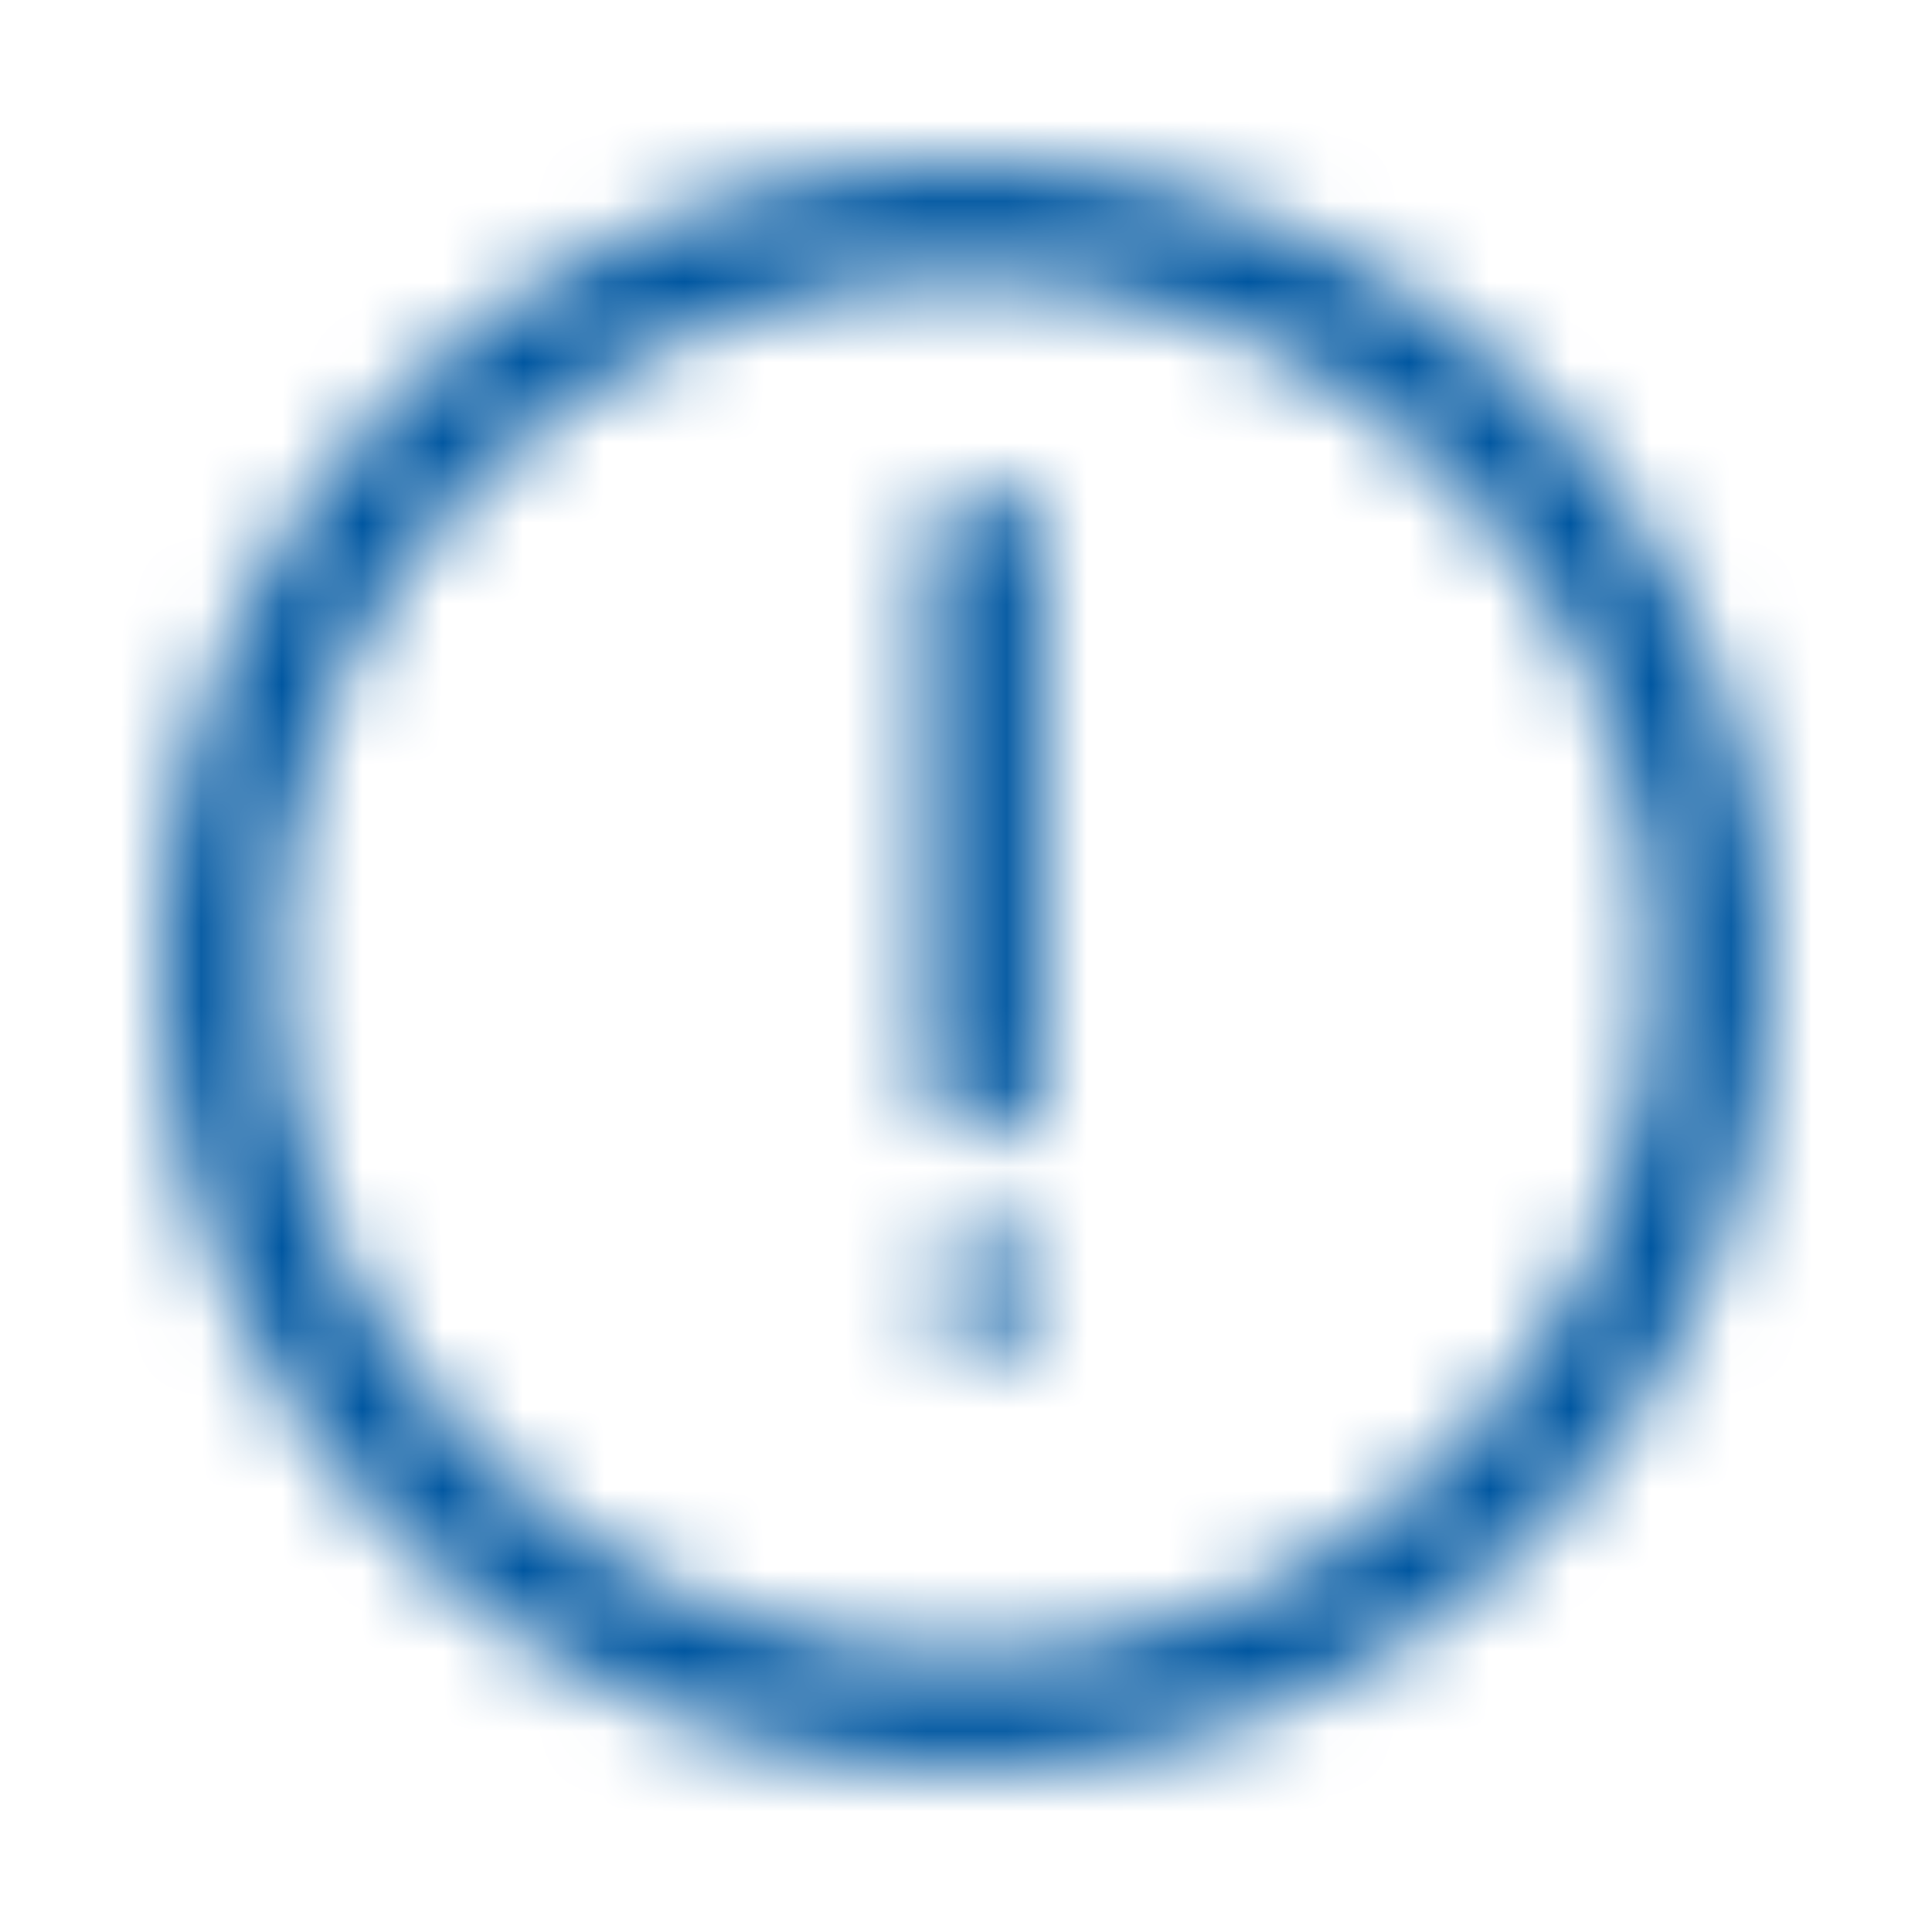 <svg width="24" height="24" viewBox="0 0 24 24" fill="none" xmlns="http://www.w3.org/2000/svg">
<mask id="mask0" mask-type="alpha" maskUnits="userSpaceOnUse" x="2" y="2" width="20" height="20">
<path fill-rule="evenodd" clip-rule="evenodd" d="M2 12C2 6.477 6.477 2 12 2C17.523 2 22 6.477 22 12C22 17.523 17.523 22 12 22C6.477 22 2 17.523 2 12ZM3.429 12C3.429 16.734 7.266 20.571 12 20.571C16.734 20.571 20.571 16.734 20.571 12C20.571 7.266 16.734 3.429 12 3.429C7.266 3.429 3.429 7.266 3.429 12ZM12.238 6.048C11.844 6.048 11.524 6.367 11.524 6.762V13.429C11.524 13.823 11.844 14.143 12.238 14.143C12.633 14.143 12.952 13.823 12.952 13.429V6.762C12.952 6.367 12.633 6.048 12.238 6.048ZM12.238 16.762C12.633 16.762 12.952 16.442 12.952 16.048C12.952 15.653 12.633 15.333 12.238 15.333C11.844 15.333 11.524 15.653 11.524 16.048C11.524 16.442 11.844 16.762 12.238 16.762Z" fill="white"/>
</mask>
<g mask="url(#mask0)">
<rect width="24" height="24" fill="#0057A1"/>
</g>
</svg>
